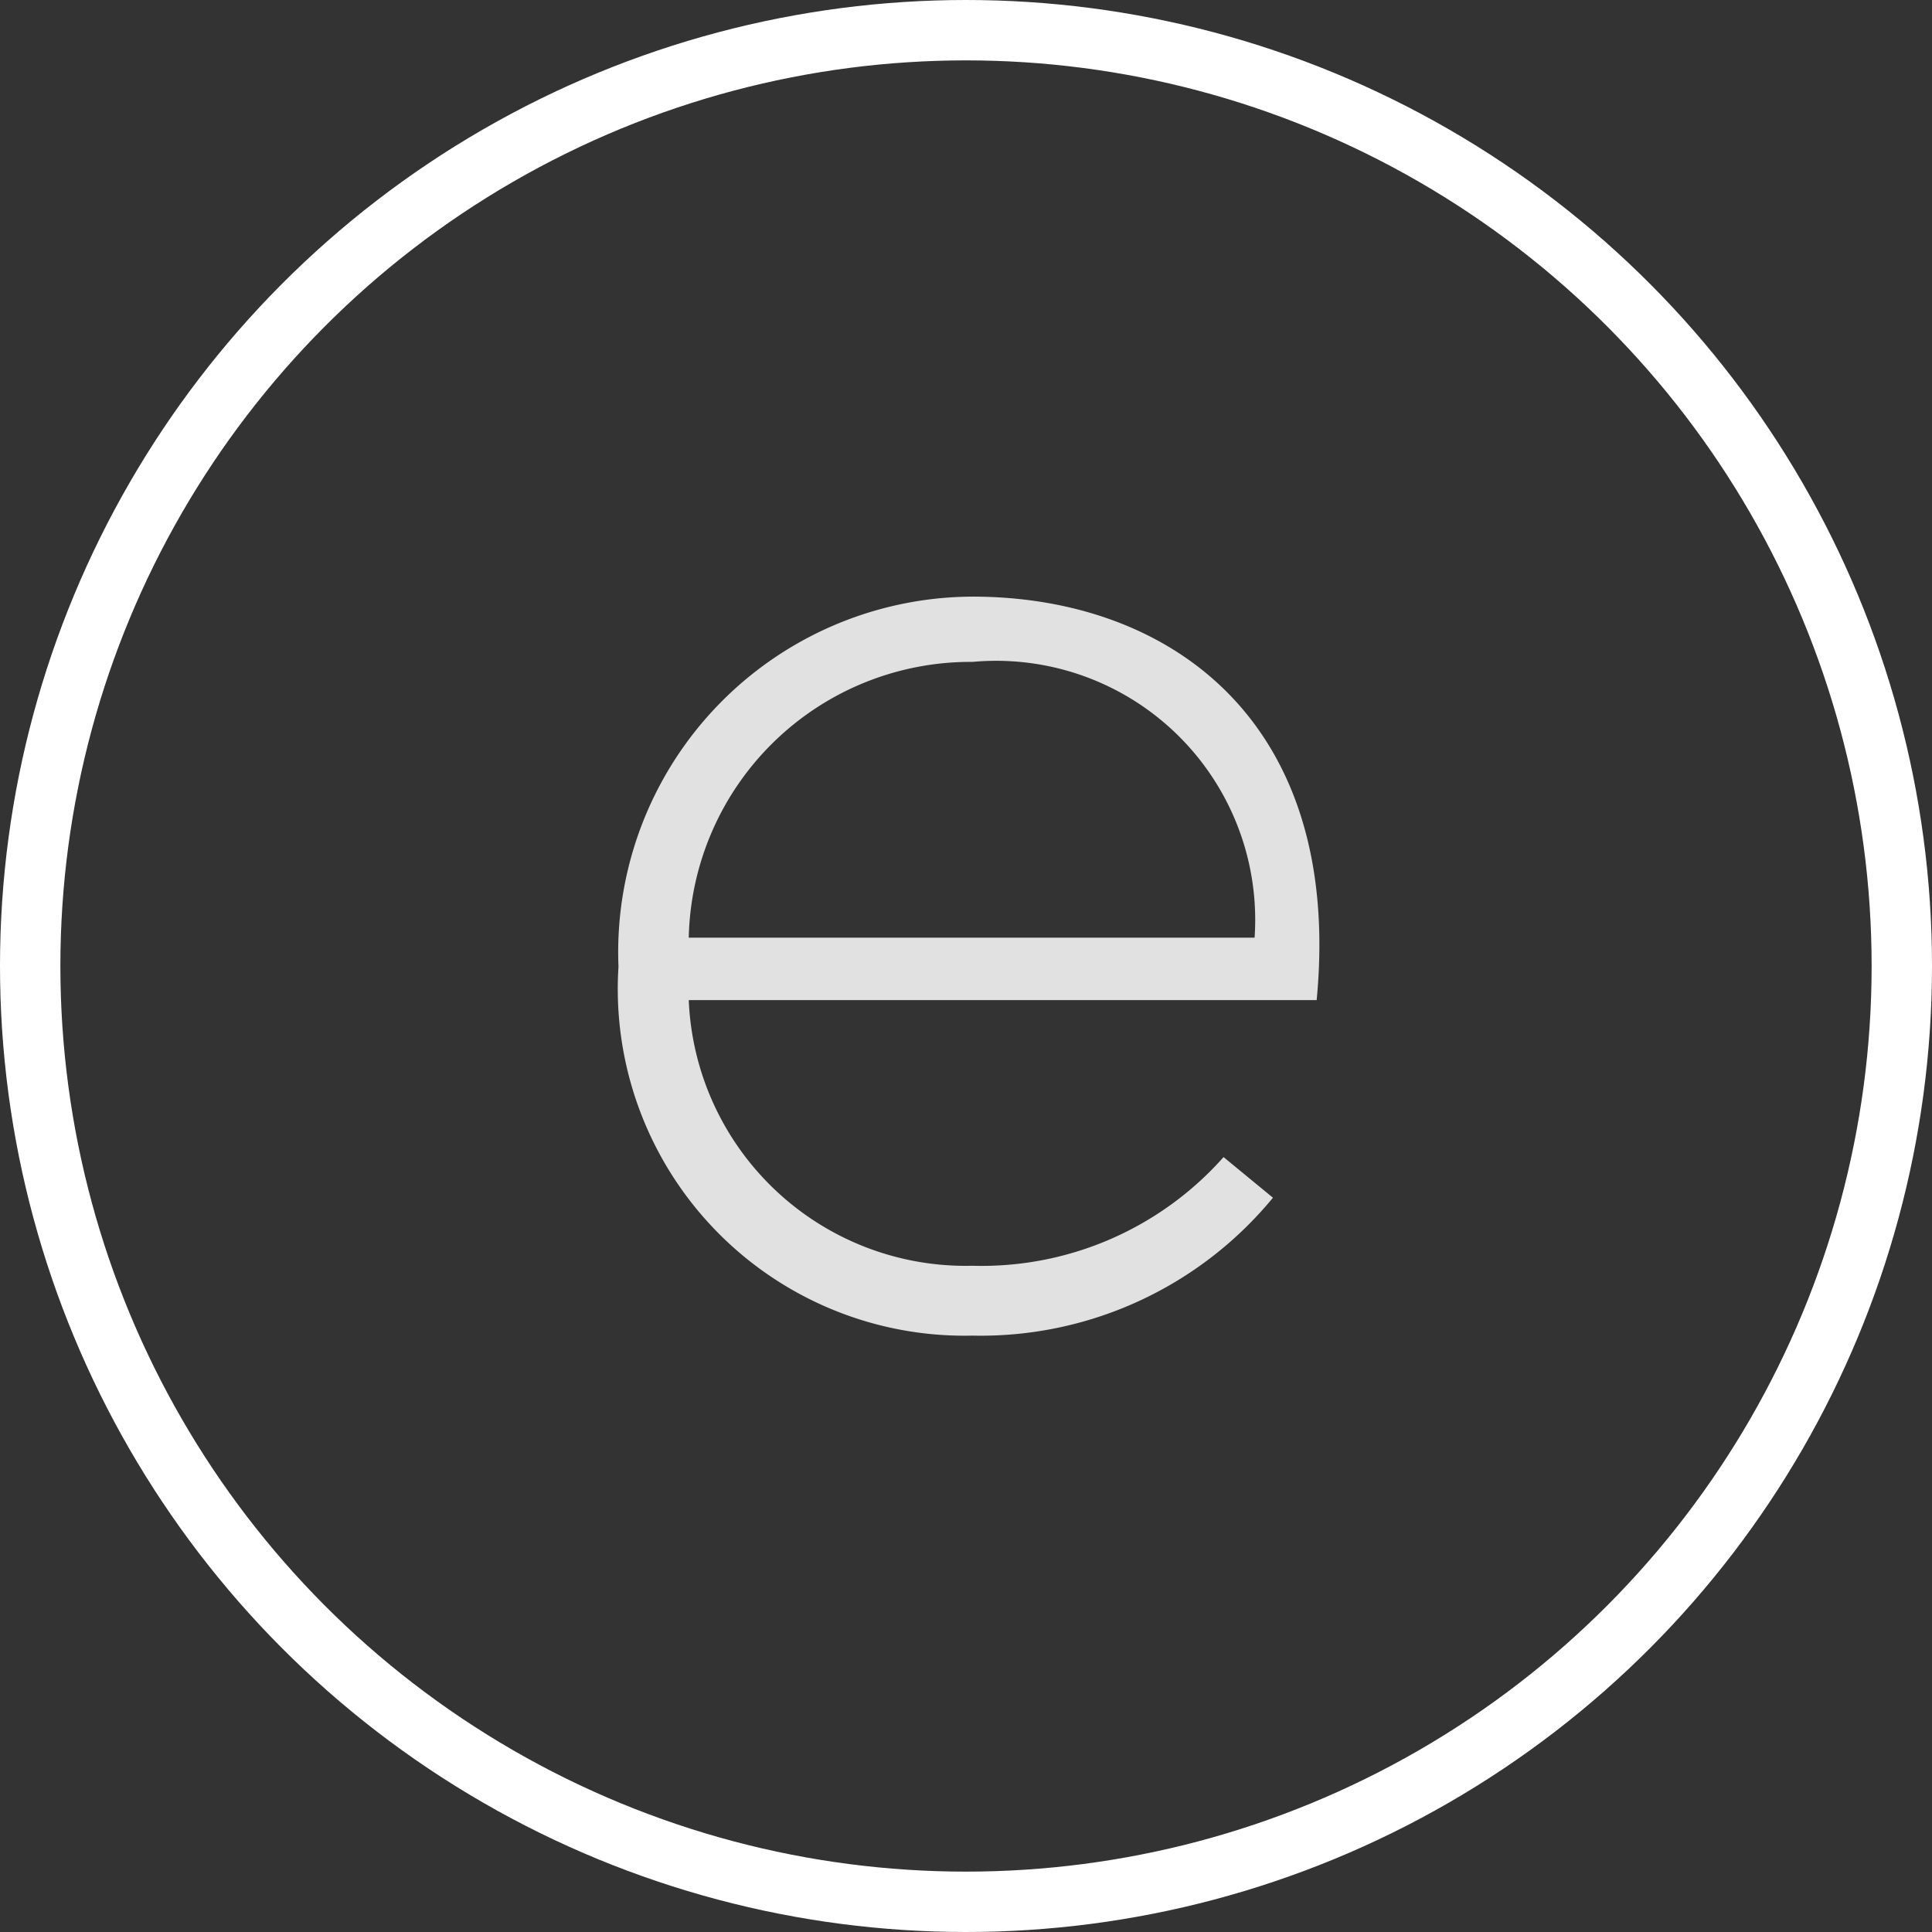 <svg xmlns="http://www.w3.org/2000/svg" width="32" height="32" viewBox="0 0 32 32"><rect x="0" y="0" width="32" height="32" fill="#333333" stroke="none"/><defs><style>.a,.d{fill:none;}.a{stroke:#fff;stroke-miterlimit:10;}.b{fill:rgba(255,255,255,0.85);}.c{stroke:none;}</style></defs><g class="a" transform="translate(0 0)"><ellipse class="c" cx="16" cy="16" rx="16" ry="16"/><ellipse class="d" cx="16" cy="16" rx="15.5" ry="15.5"/></g><g transform="translate(10.244 9.882)"><path class="b" d="M131.6,135.33a5.89,5.89,0,0,1,5.864-6.13c3.247,0,6.144,2.043,5.7,6.683h-10.4a4.591,4.591,0,0,0,4.7,4.4,5.356,5.356,0,0,0,4.158-1.8l.818.673a6.267,6.267,0,0,1-4.976,2.284A5.744,5.744,0,0,1,131.6,135.33Zm10.536-.481a4.291,4.291,0,0,0-4.672-4.568,4.669,4.669,0,0,0-4.7,4.568Z" transform="translate(-131.6 -129.2)"/></g></svg>